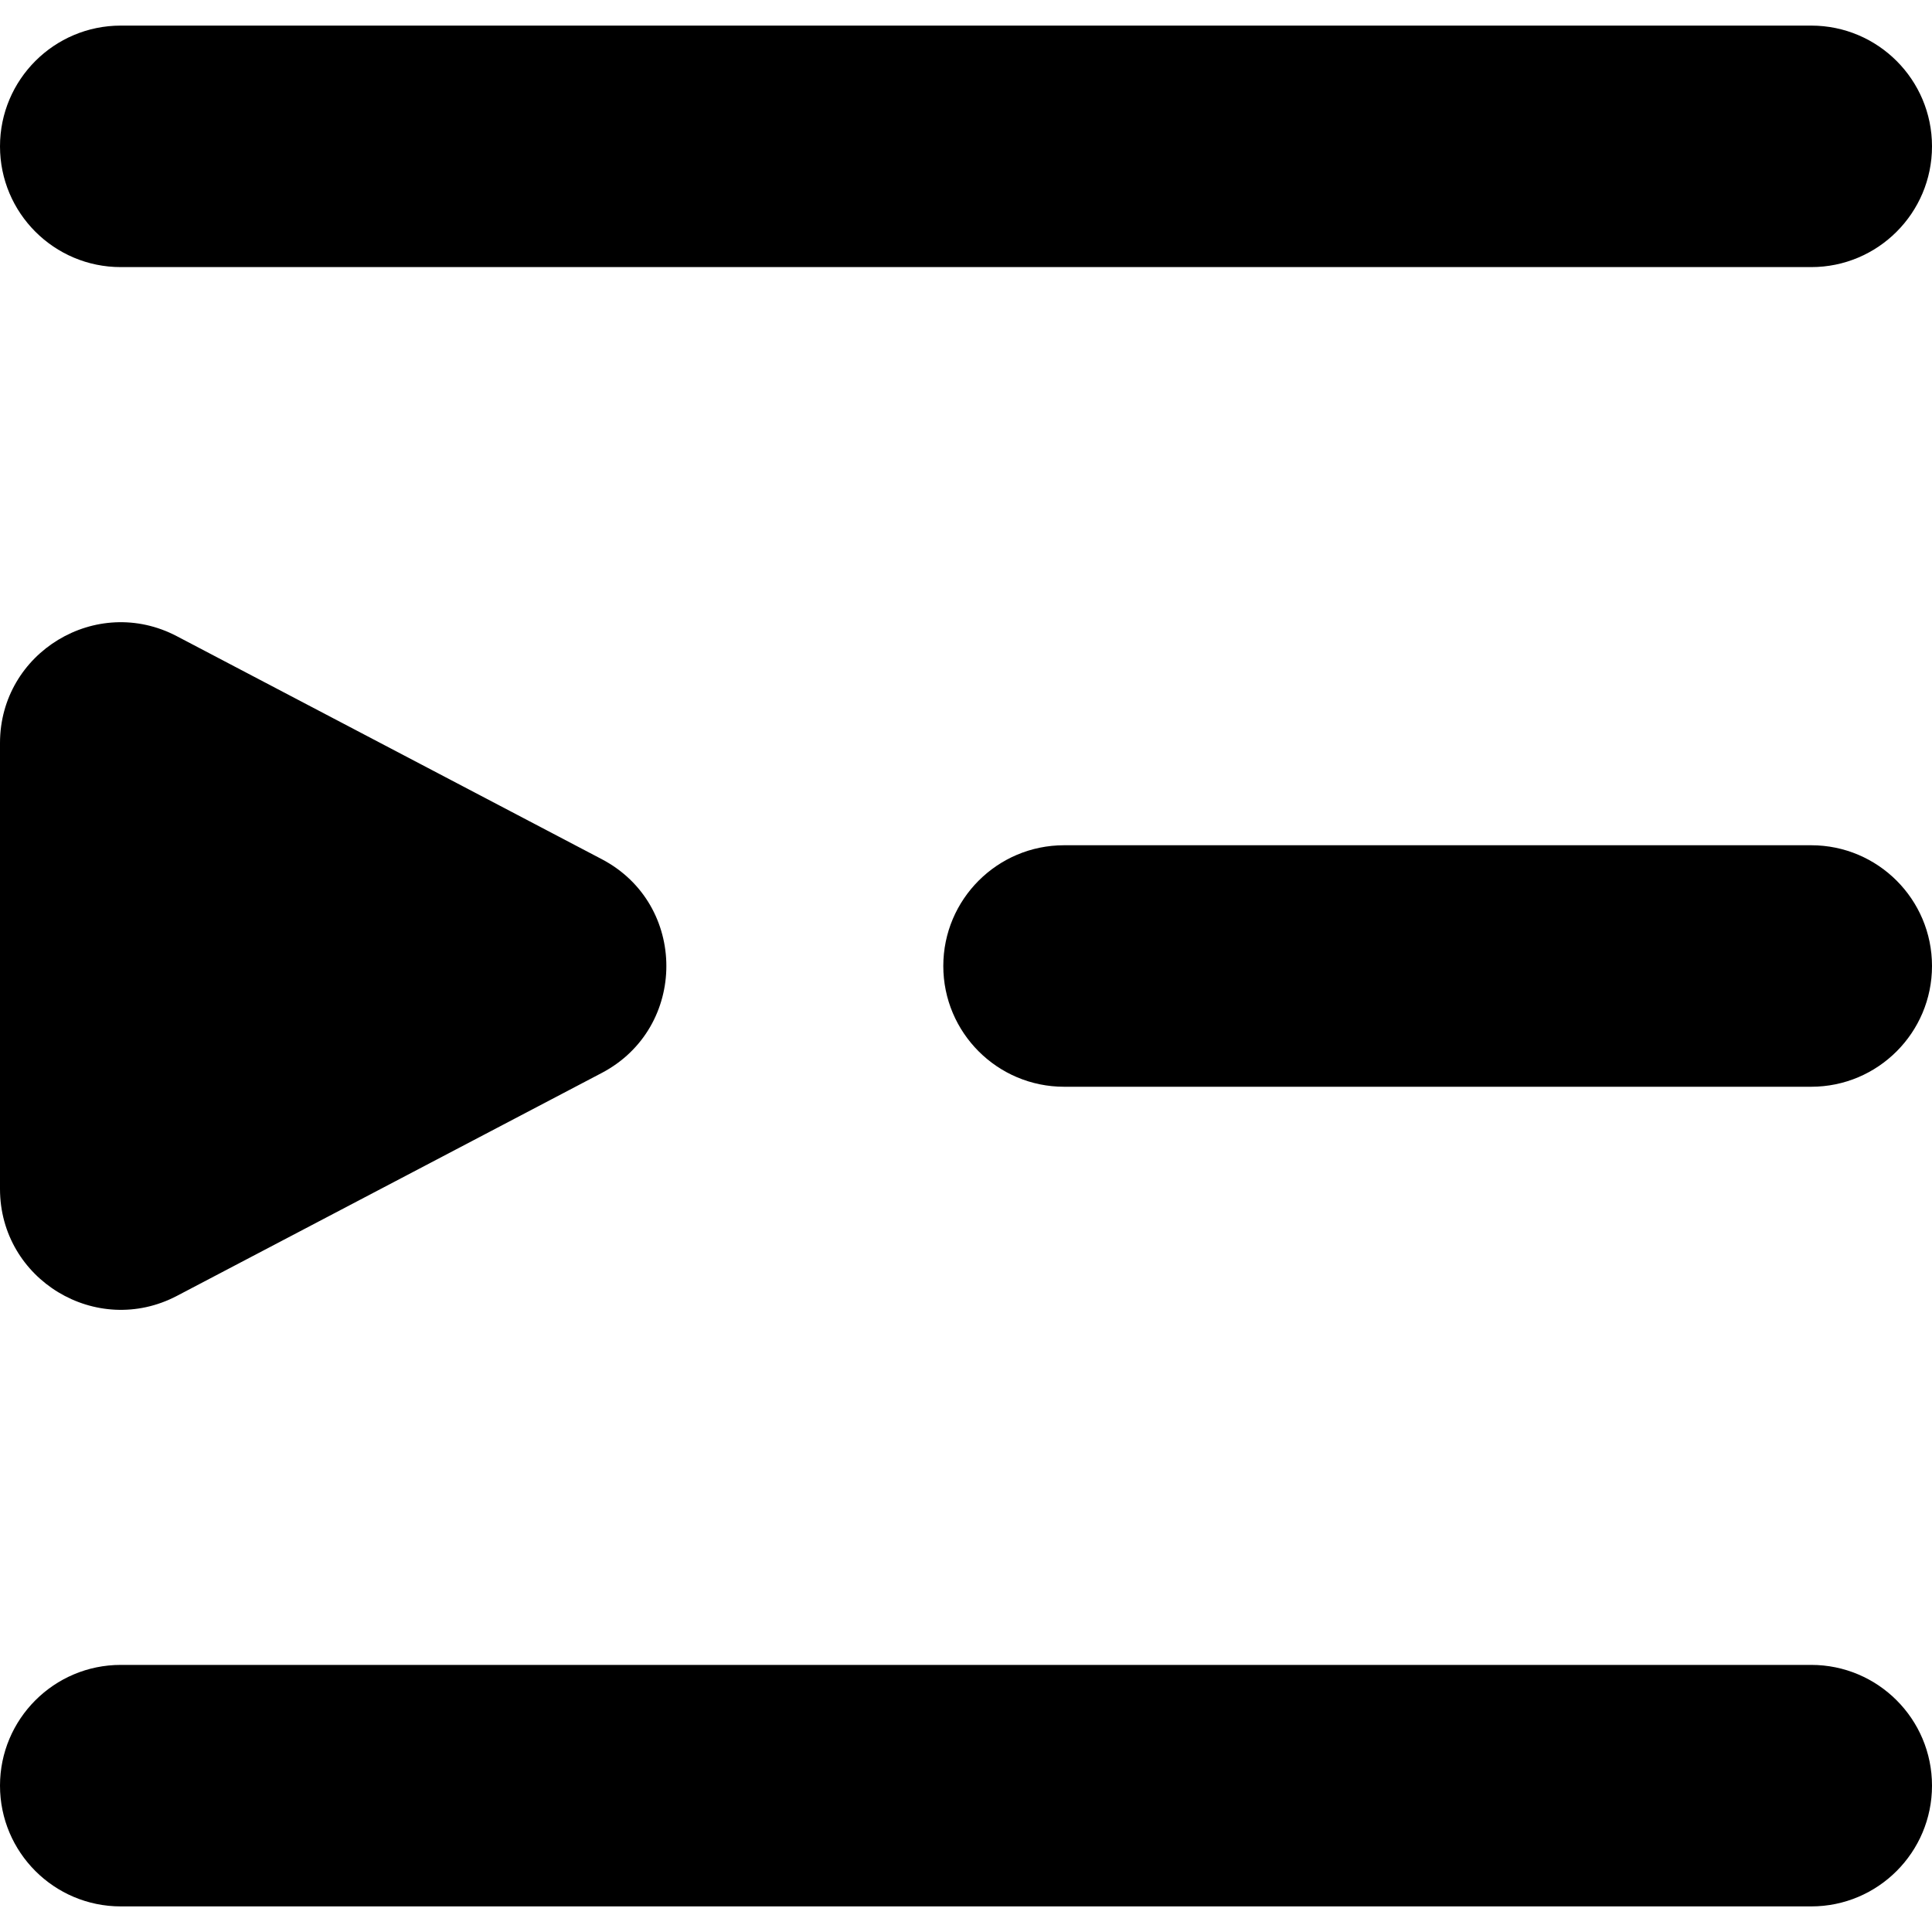 <svg viewBox="0 0 16 16" fill="none" xmlns="http://www.w3.org/2000/svg">
<g>
<path fill-rule="evenodd" clip-rule="evenodd" d="M1 0.212C0.448 0.212 0 0.66 0 1.212C0 1.764 0.448 2.212 1 2.212H15C15.552 2.212 16 1.764 16 1.212C16 0.66 15.552 0.212 15 0.212H1ZM1 13.788C0.448 13.788 0 14.236 0 14.788C0 15.34 0.448 15.788 1 15.788H15C15.552 15.788 16 15.34 16 14.788C16 14.236 15.552 13.788 15 13.788H1ZM0 6.154C0 5.402 0.799 4.919 1.465 5.269L4.983 7.115C5.697 7.489 5.697 8.511 4.983 8.886L1.465 10.732C0.799 11.081 0 10.598 0 9.846V6.154ZM8.812 7C8.26 7 7.812 7.448 7.812 8C7.812 8.552 8.26 9 8.812 9H15C15.552 9 16 8.552 16 8C16 7.448 15.552 7 15 7H8.812Z" fill="currentColor"/>
</g>
</svg>
